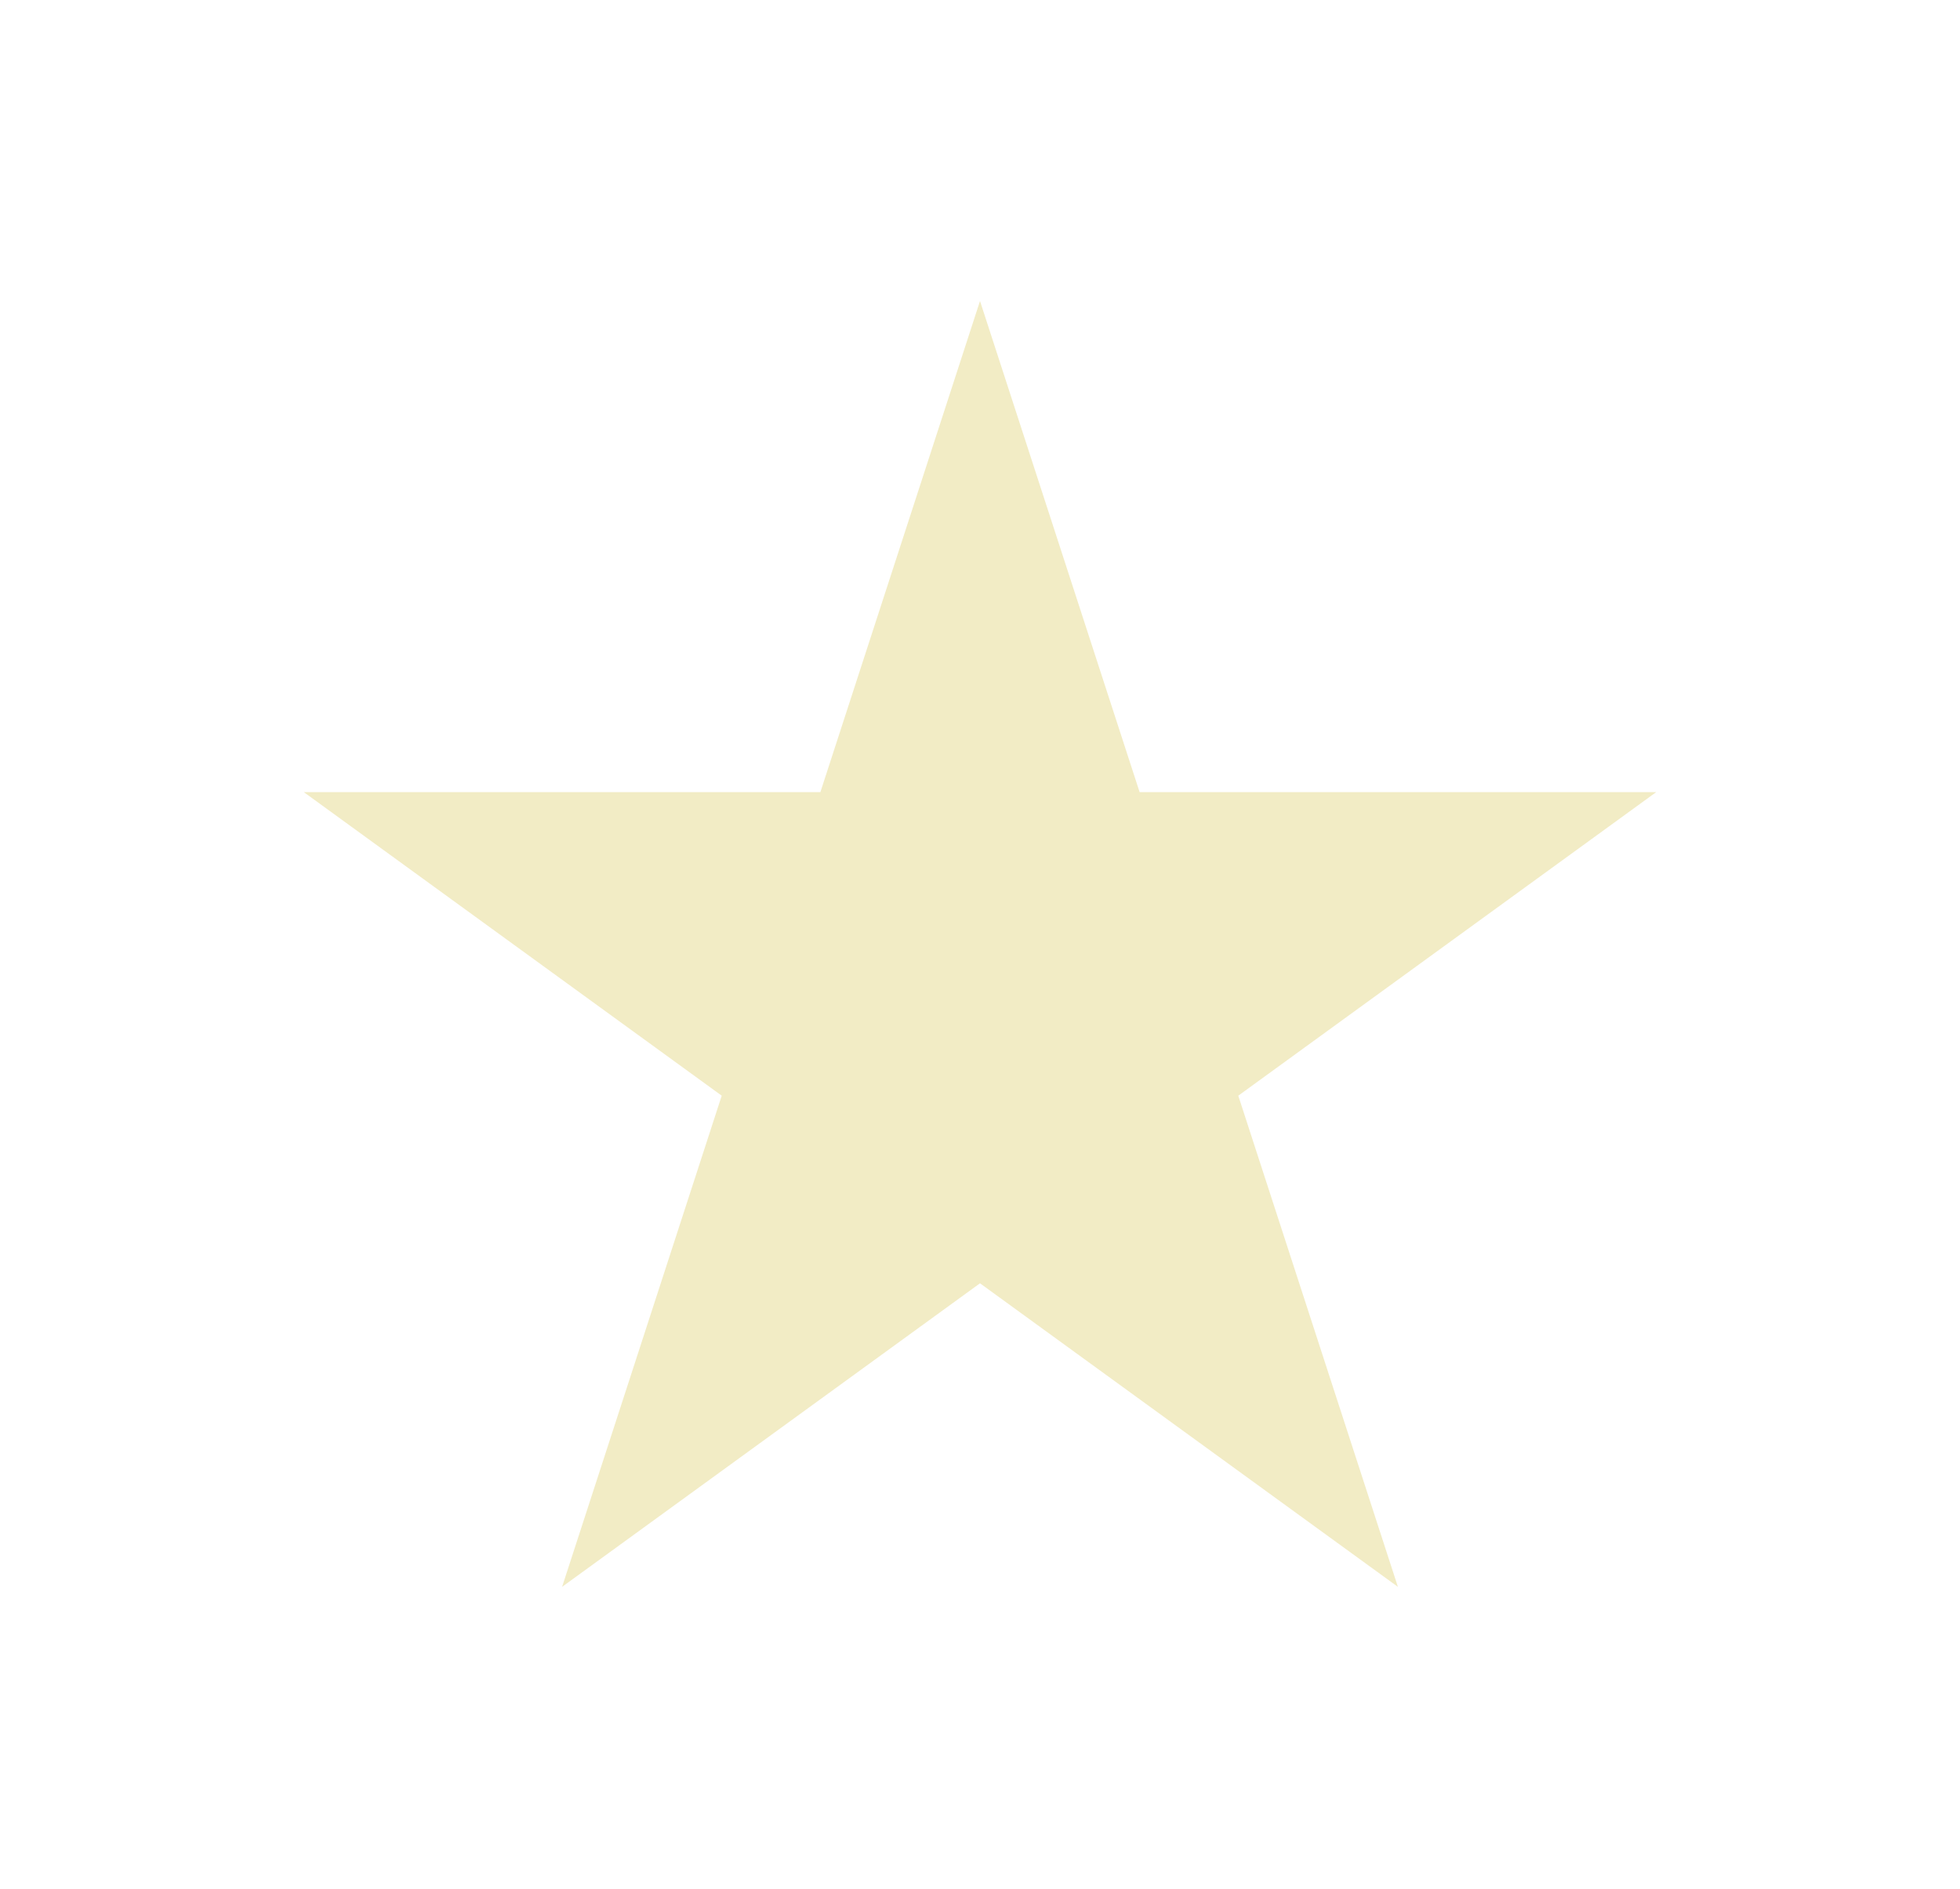 <svg width="612" height="590" viewBox="0 0 612 590" fill="none" xmlns="http://www.w3.org/2000/svg">
<g filter="url(#filter0_f_0_5534)">
<path d="M306 94L355.842 247.398H517.135L386.646 342.204L436.488 495.602L306 400.796L175.512 495.602L225.354 342.204L94.865 247.398H256.158L306 94Z" fill="#F2ECC5"/>
</g>
<defs>
<filter id="filter0_f_0_5534" x="0.865" y="0" width="610.27" height="589.602" filterUnits="userSpaceOnUse" color-interpolation-filters="sRGB">
<feFlood flood-opacity="0" result="BackgroundImageFix"/>
<feBlend mode="normal" in="SourceGraphic" in2="BackgroundImageFix" result="shape"/>
<feGaussianBlur stdDeviation="47" result="effect1_foregroundBlur_0_5534"/>
</filter>
</defs>
</svg>
